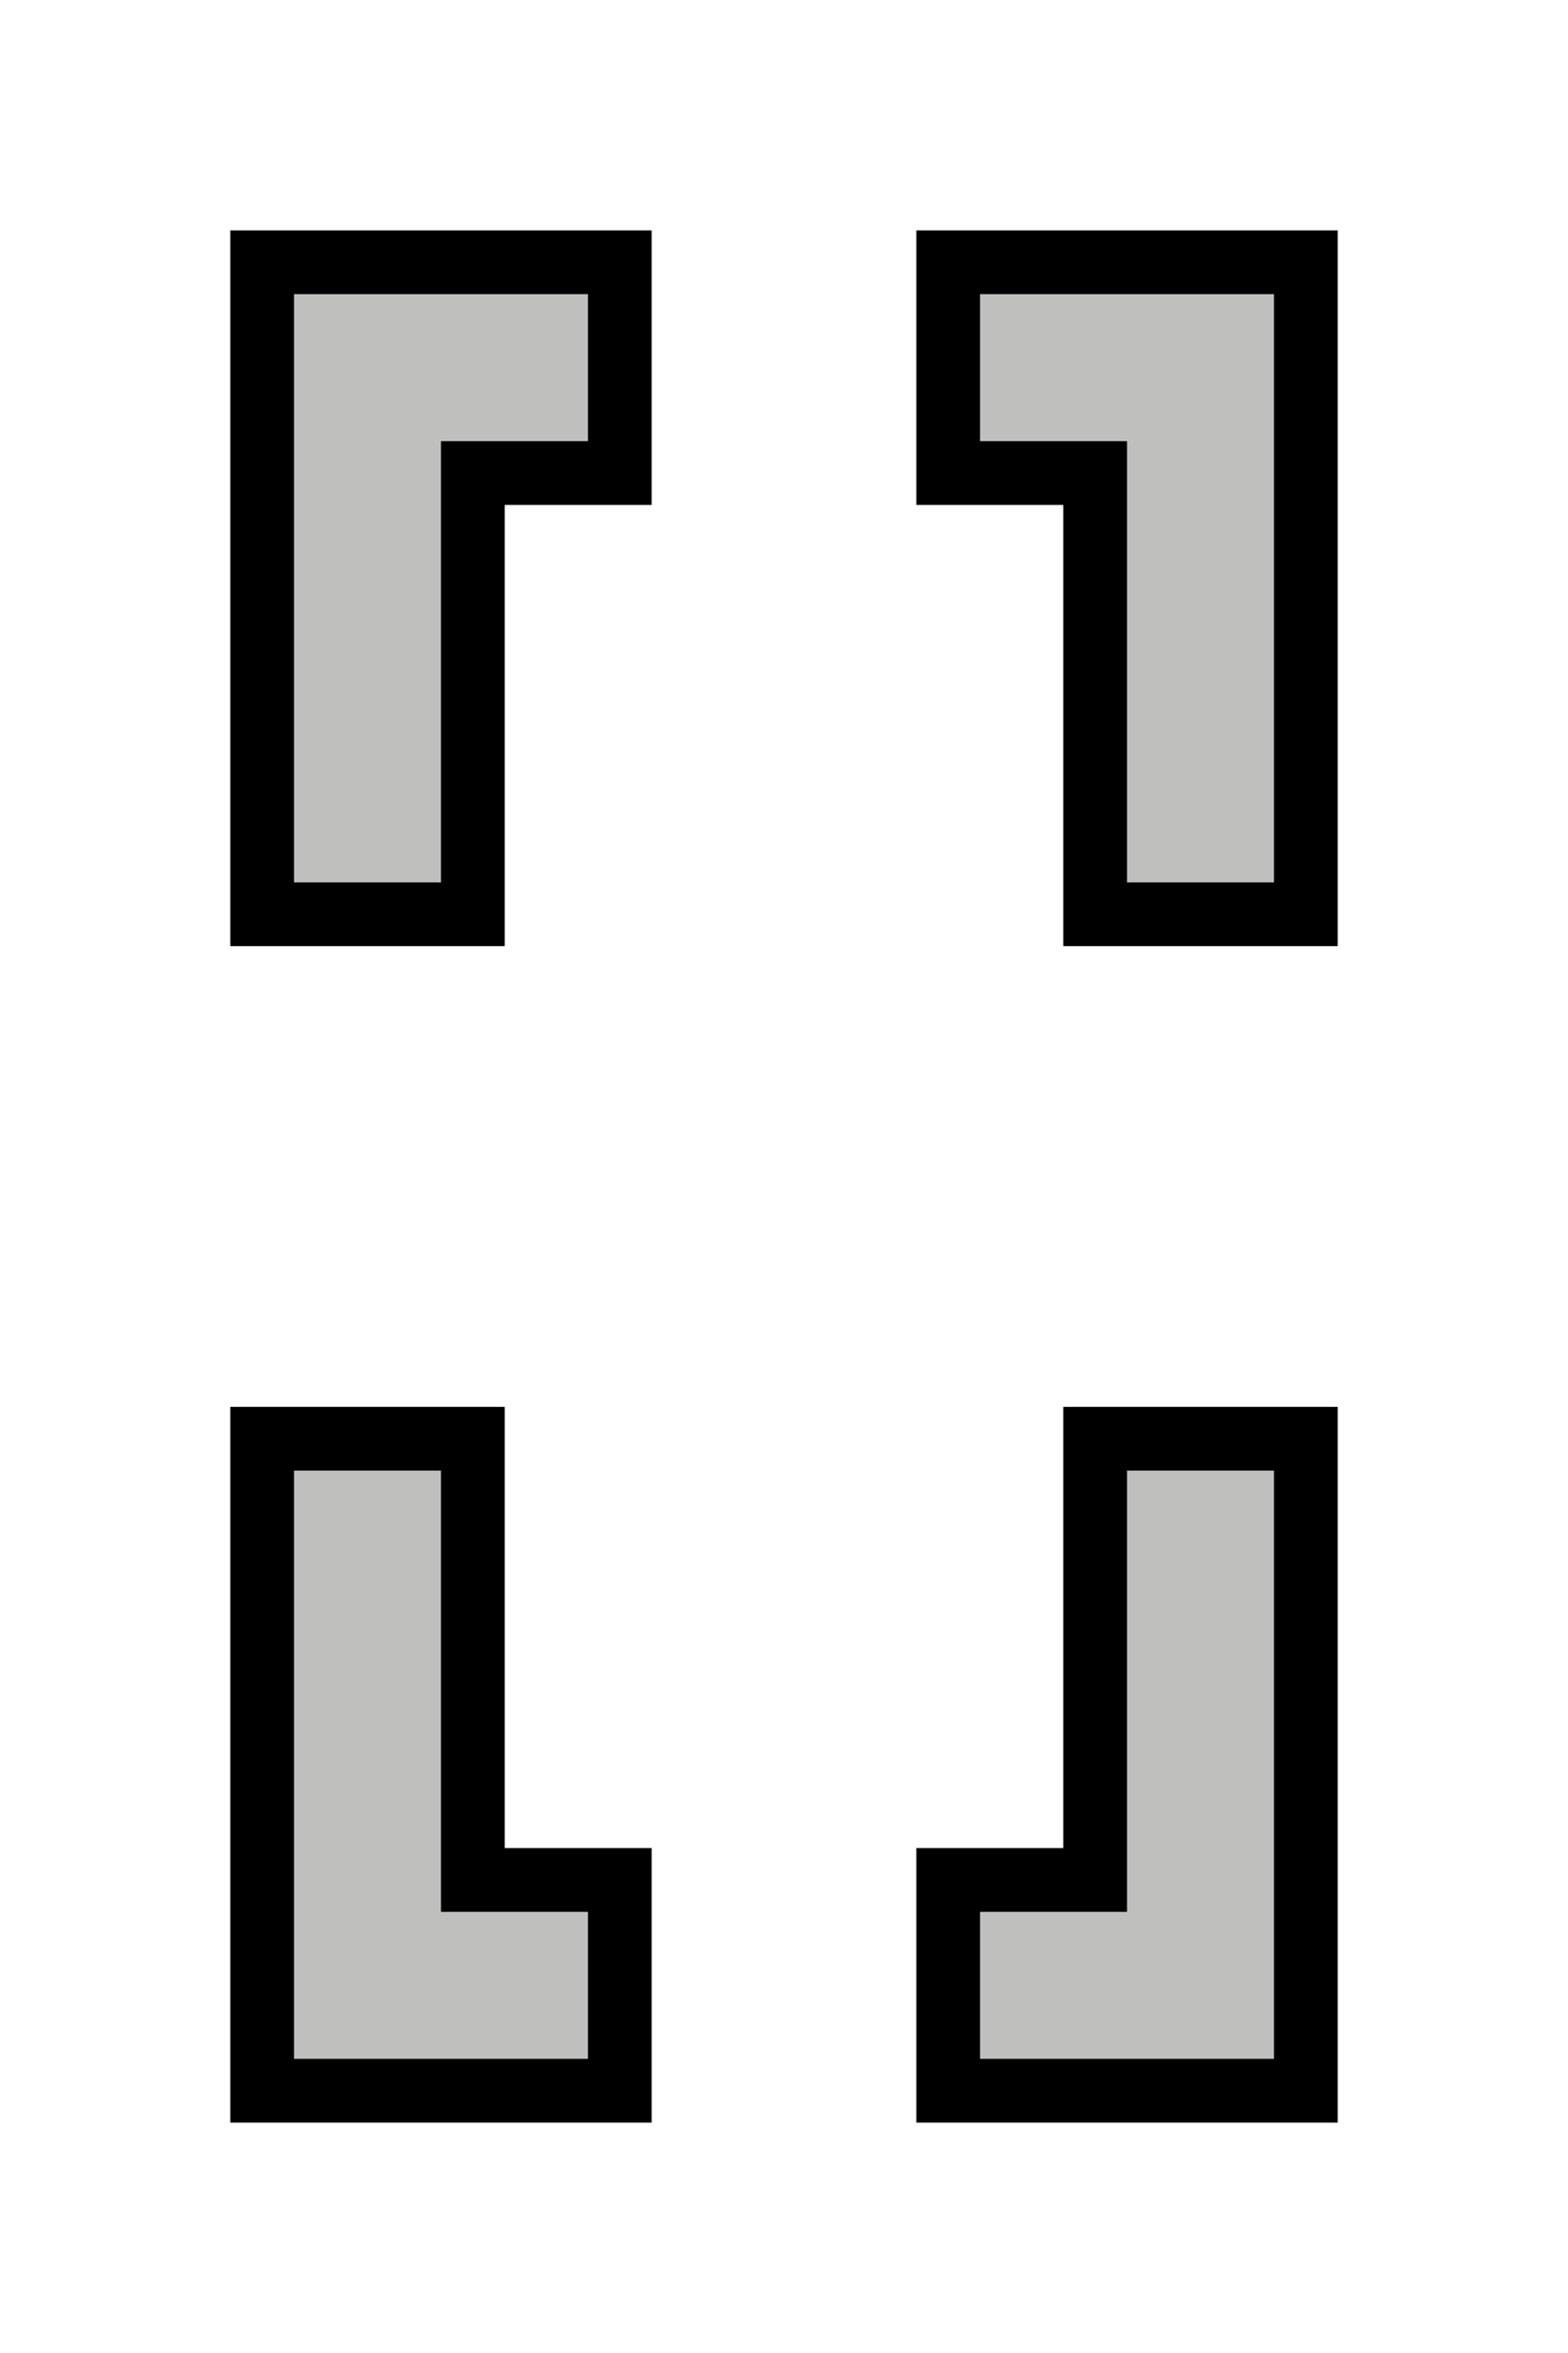 <svg xmlns="http://www.w3.org/2000/svg" width="16" height="24" version="1.1"><g fill="none" stroke="#000" stroke-linecap="square" stroke-width="2.8"><path d="m5.25 3.75h-1.5v4.5"/><path d="m10.75 3.75h1.5v4.5"/><path d="m5.25 20.25h-1.5v-4.5"/><path d="m10.75 20.25h1.5v-4.5"/></g><g fill="none" stroke="#bfbfbe" stroke-linecap="square" stroke-width="1.5"><path d="m5.25 3.75h-1.5v4.5"/><path d="m10.75 3.75h1.5v4.5"/><path d="m5.25 20.25h-1.5v-4.5"/><path d="m10.75 20.25h1.5v-4.5"/></g></svg>